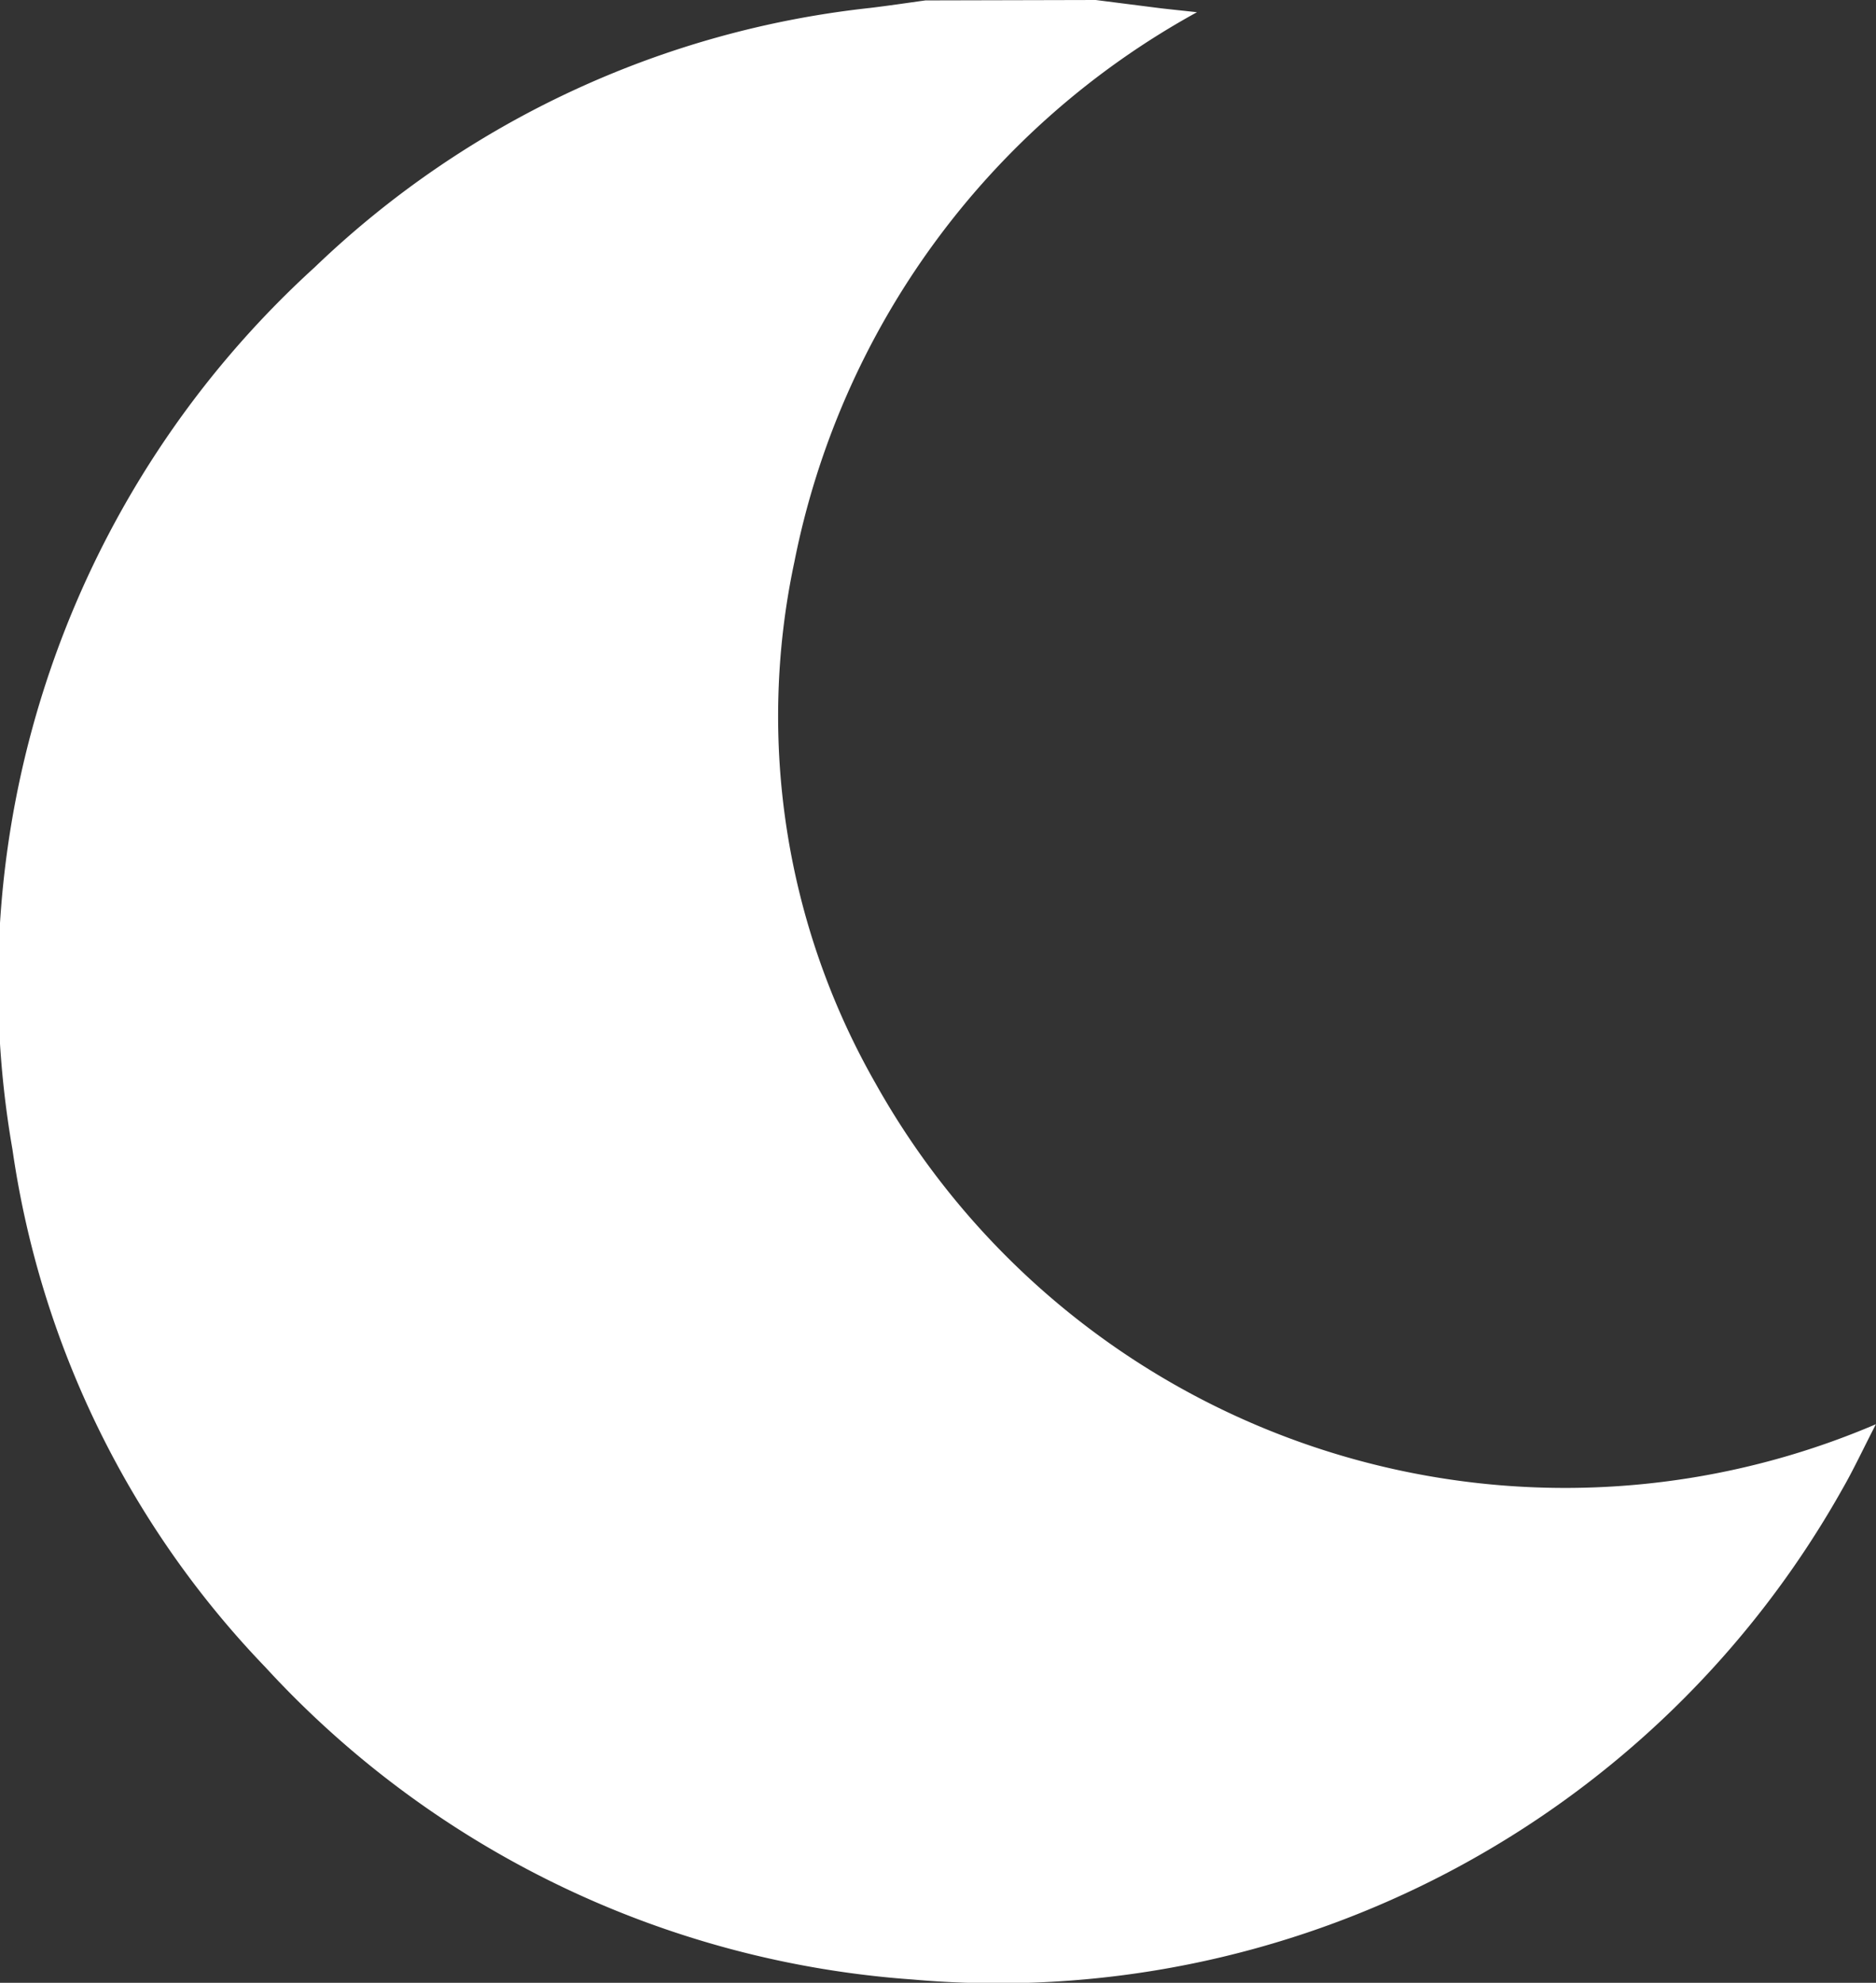 <svg xmlns="http://www.w3.org/2000/svg" width="22.735" height="24.024" viewBox="0 0 22.735 24.024">
  <rect x="0" y="0" width="22.735" height="24.024" fill="#333333" stroke="none"/>
  <g id="dark-inactive" transform="translate(-635.835 -67.54)">
    <path id="Path_30" data-name="Path 30" d="M649.114,67.54l.786.1c.129.015.259.028.441.048a9.764,9.764,0,0,0-4.879,6.66,8.97,8.97,0,0,0,.981,6.314,9.575,9.575,0,0,0,12.126,4.134c-.151.292-.269.547-.409.79a11.736,11.736,0,0,1-11.266,5.938,11.779,11.779,0,0,1-7.843-3.784,11.382,11.382,0,0,1-3.065-6.273,11.731,11.731,0,0,1,3.664-10.69,11.506,11.506,0,0,1,6.731-3.141c.223-.027.446-.06.669-.091Z" fill="#fff"/>
  </g>
</svg>
